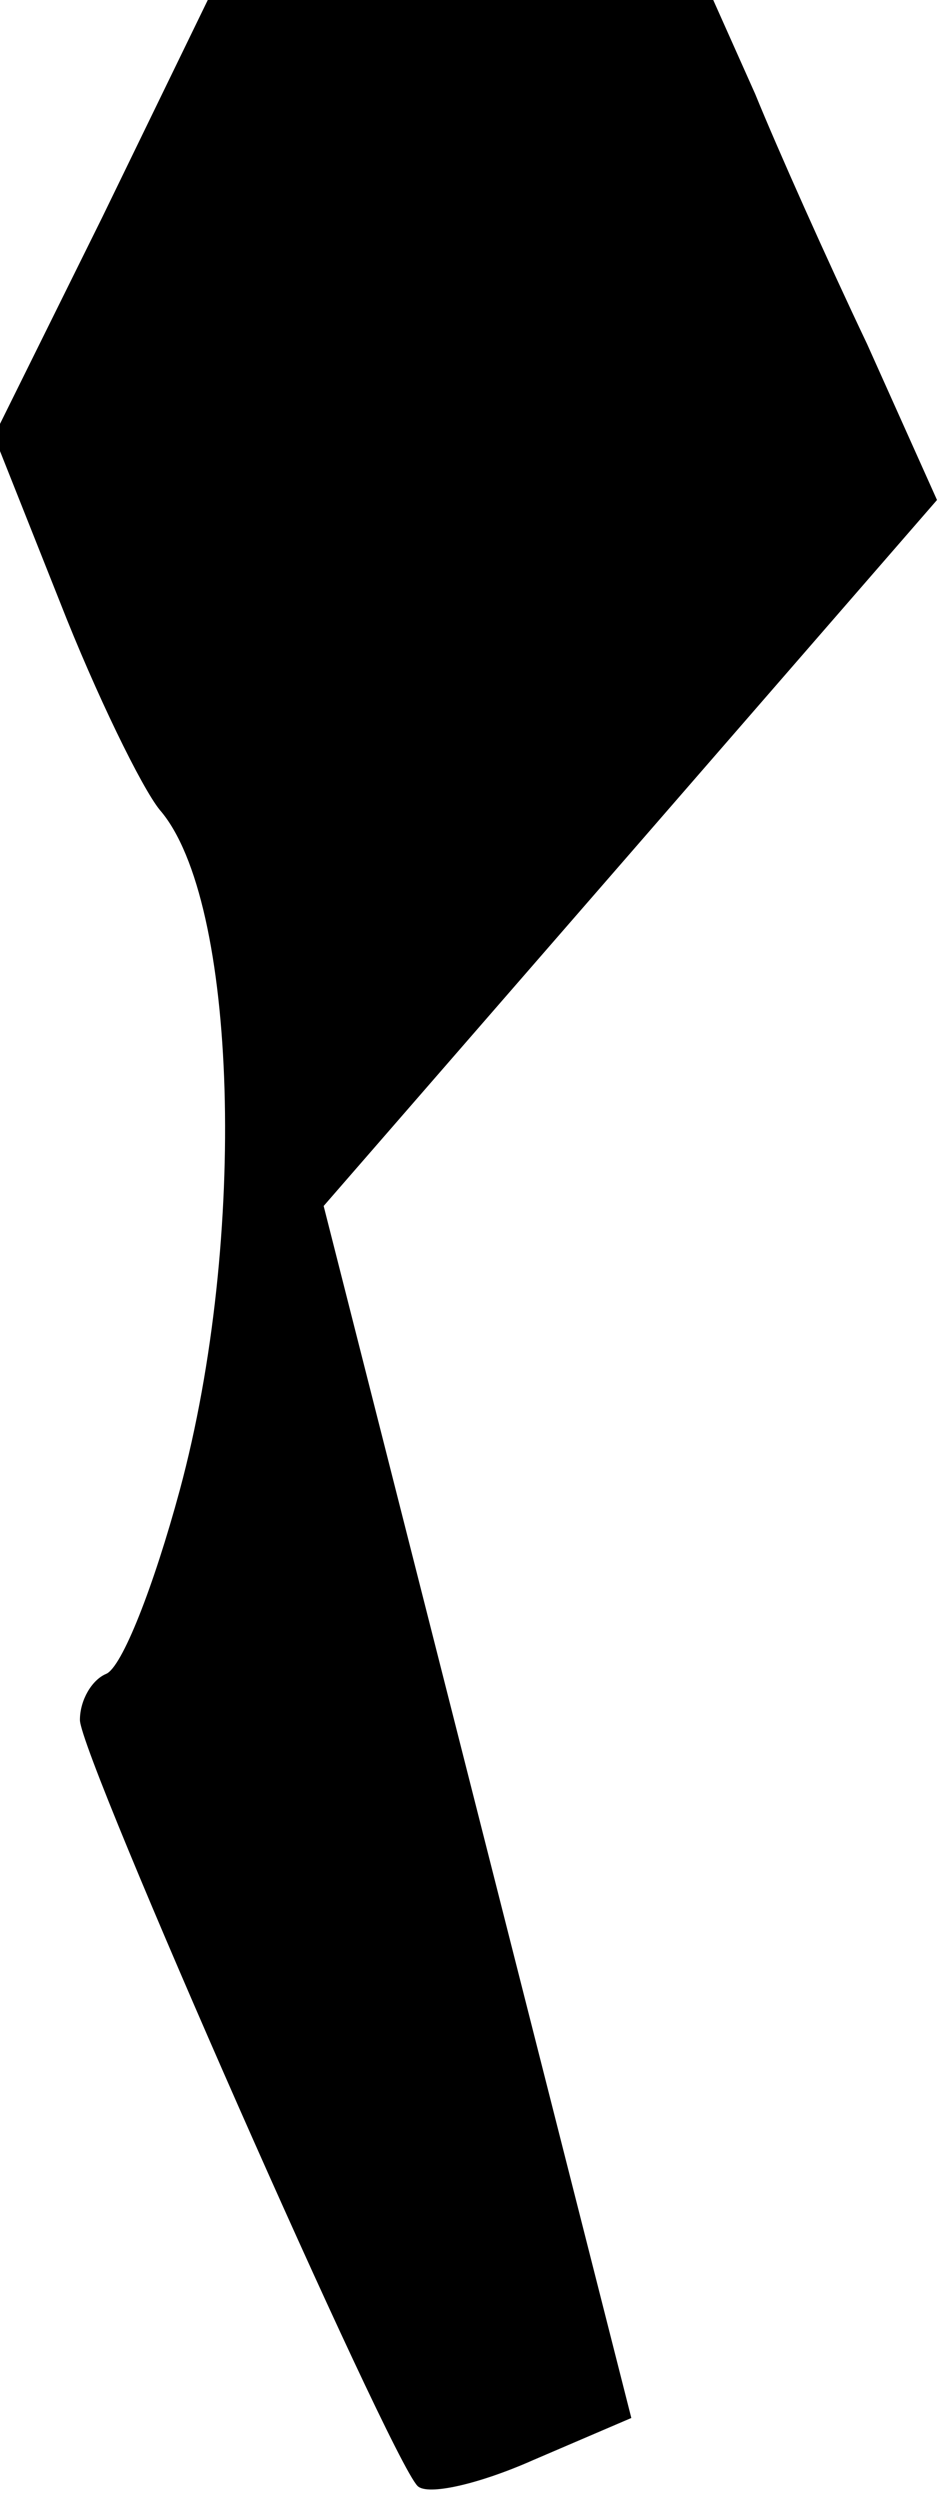 <?xml version="1.0" standalone="no"?>
<!DOCTYPE svg PUBLIC "-//W3C//DTD SVG 20010904//EN"
 "http://www.w3.org/TR/2001/REC-SVG-20010904/DTD/svg10.dtd">
<svg version="1.0" xmlns="http://www.w3.org/2000/svg"
 width="47pt" height="125pt" viewBox="0 0 47 125"
 preserveAspectRatio="xMidYMid meet">
<g transform="translate(0,125) scale(0.1,-0.1)"
fill="#000000" stroke="none">
<path fill="#000000" stroke="none" d="M51 1141 l-54 -109 33 -83 c18 -46 41
-93 50 -104 39 -45 44 -214 10 -340 -13 -48 -29 -89 -37 -92 -7 -3 -13 -13
-13 -23 0 -18 155 -369 169 -383 5 -5 31 1 58 13 l49 21 -77 303 -77 303 154
177 153 176 -35 78 c-20 42 -45 98 -56 125 l-21 47 -126 0 -127 0 -53 -109z"/>
</g>
</svg>
